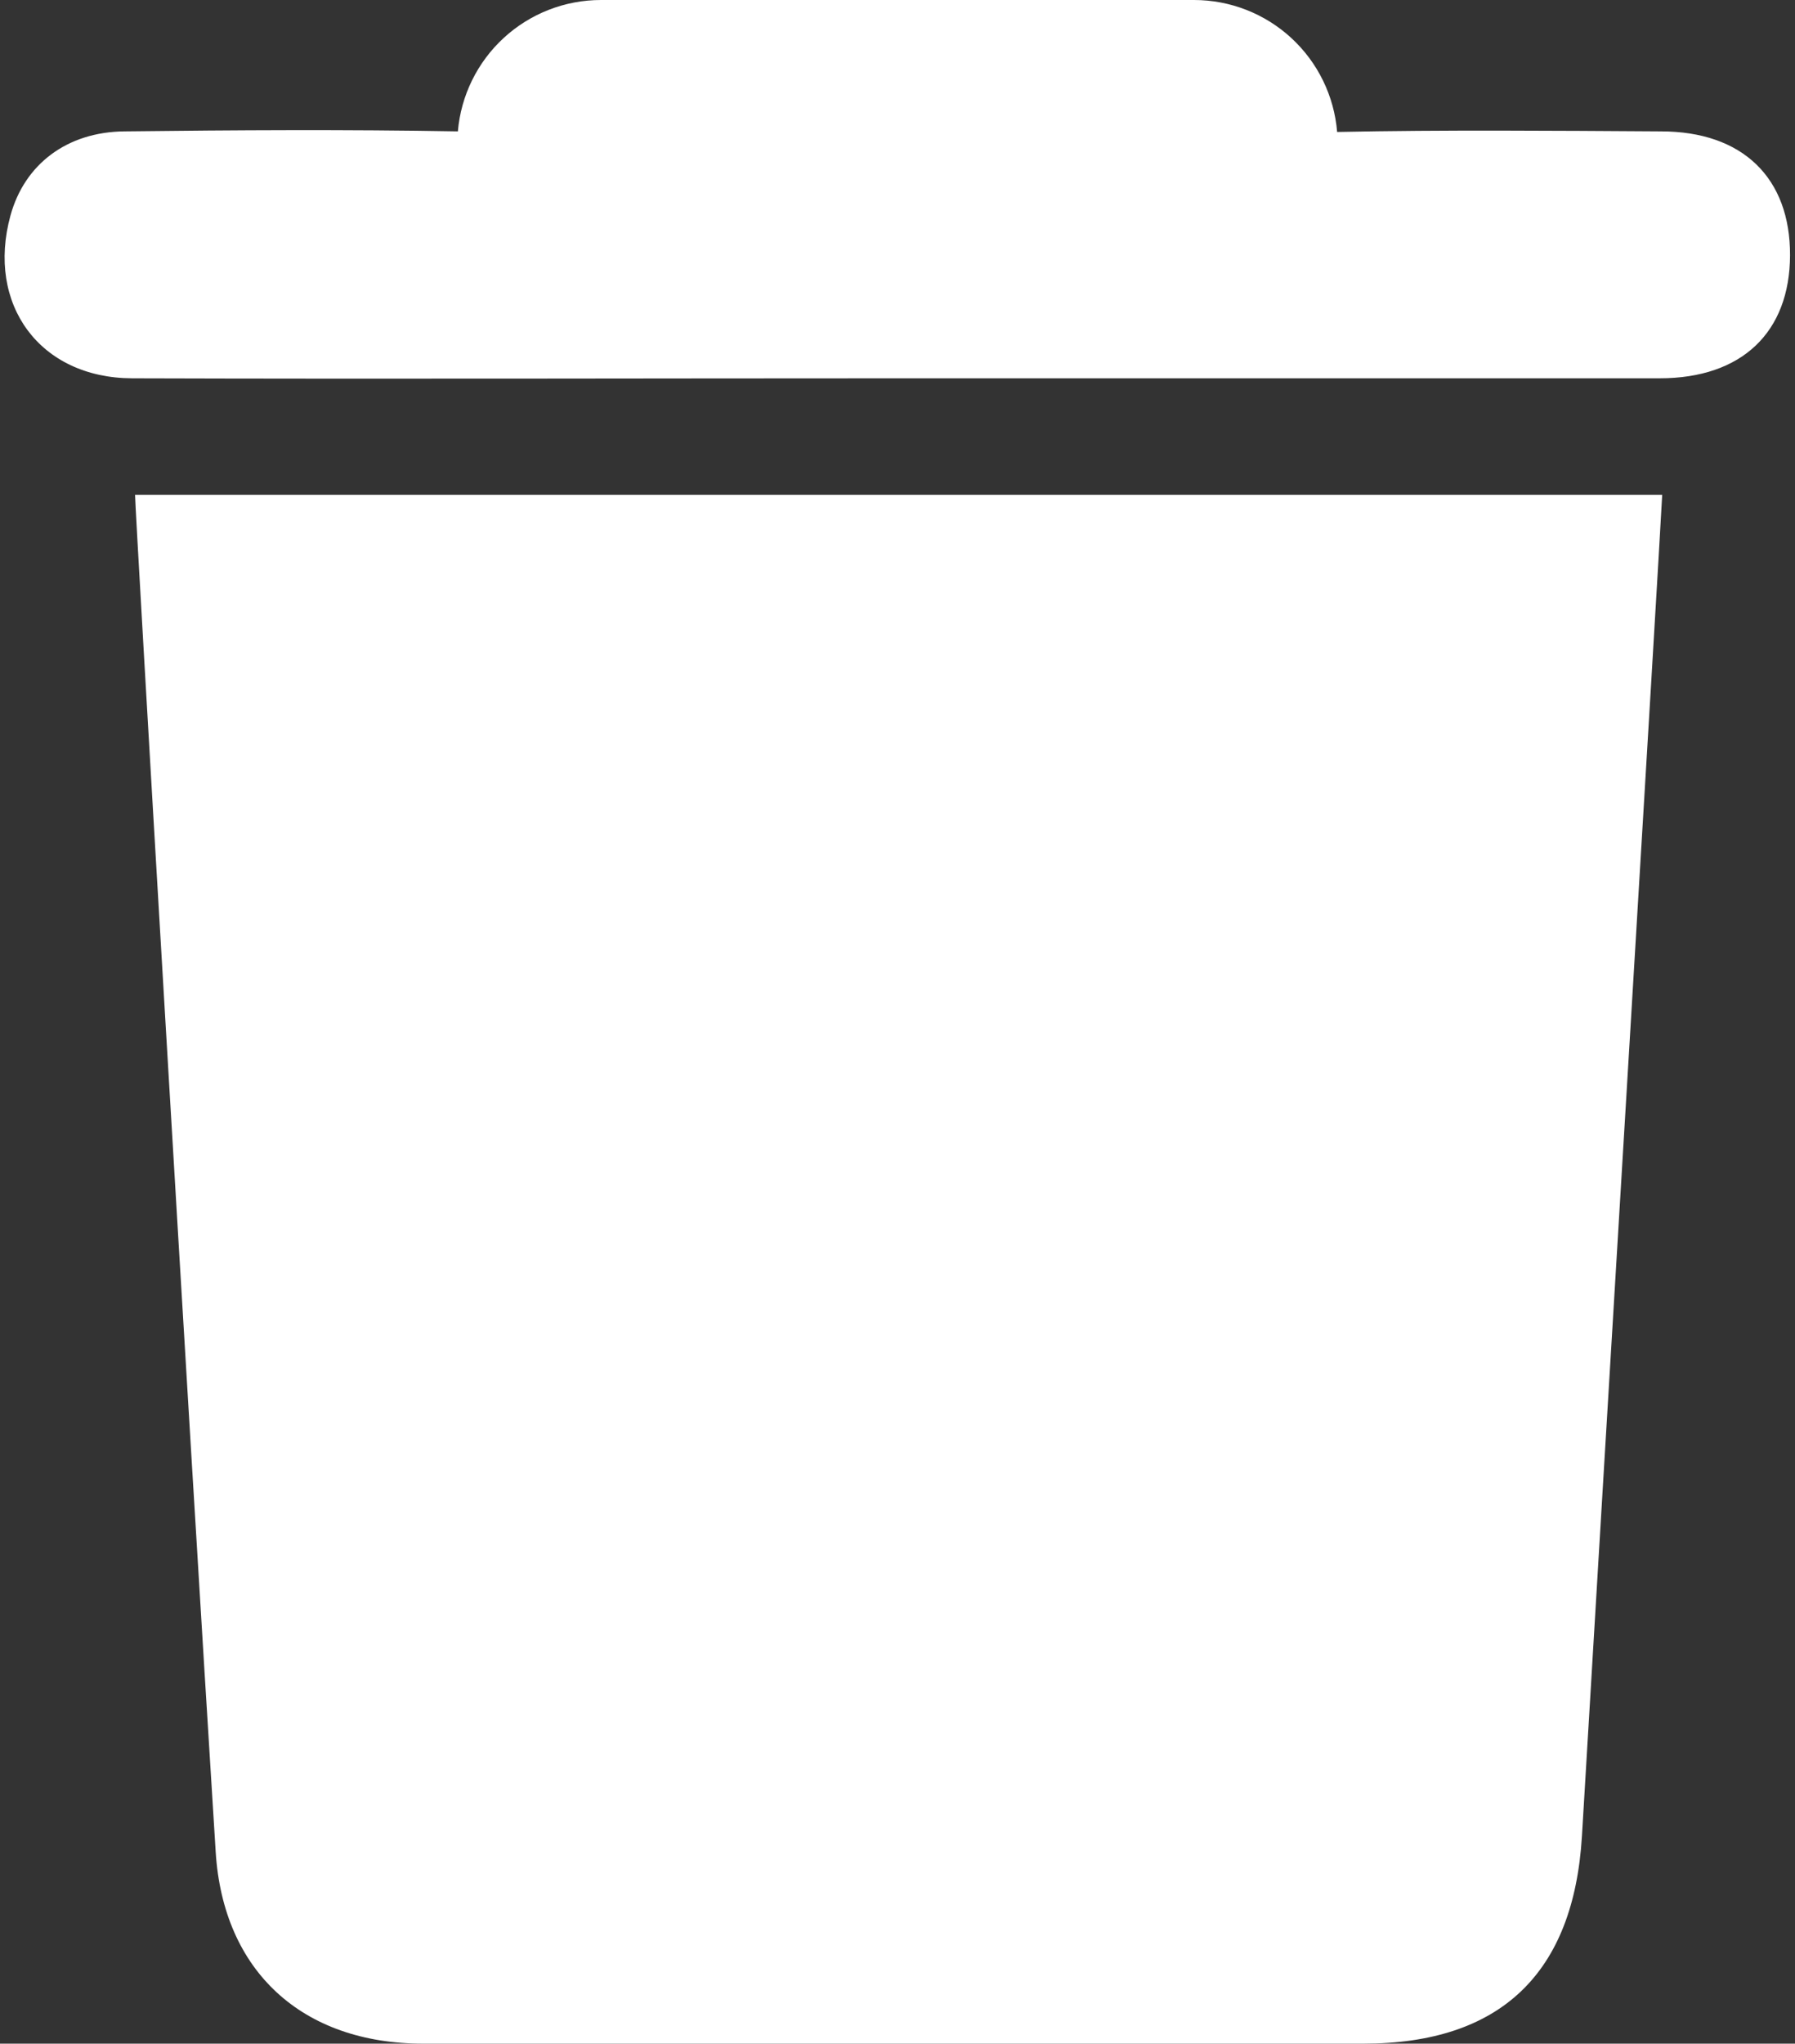 <svg width="246" height="280" viewBox="0 0 246 280" fill="none" xmlns="http://www.w3.org/2000/svg">
<rect x="0" y="0" width="246" height="280" fill="#333333" stroke="none"/>
<path d="M29.56 253.73C30.58 270.06 41.4 280 58 280H186.85C205.7 280 215.67 270.31 216.8 251.57C219.8 201.04 227.28 77.84 227.8 67.79H18.51C18.51 70 25.84 194.58 29.56 253.73ZM227.62 18C212.83 17.91 198.03 17.78 183.25 18.08C182.848 13.155 180.608 8.561 176.975 5.211C173.342 1.861 168.582 0.001 163.64 8.5969e-08H82.36C77.431 -0 72.681 1.849 69.05 5.182C65.419 8.515 63.171 13.089 62.75 18C47.53 17.73 32.3 17.82 17.07 18C9.14 18.07 3.36 22.54 1.44 29.51C-1.91 41.69 5.44 51.79 18.1 51.83C53.1 51.94 88.1 51.83 123.1 51.83H227.45C238.75 51.83 245.29 45.5 245.32 34.96C245.35 24.42 238.87 18 227.62 18Z" fill="white"/>
</svg>
